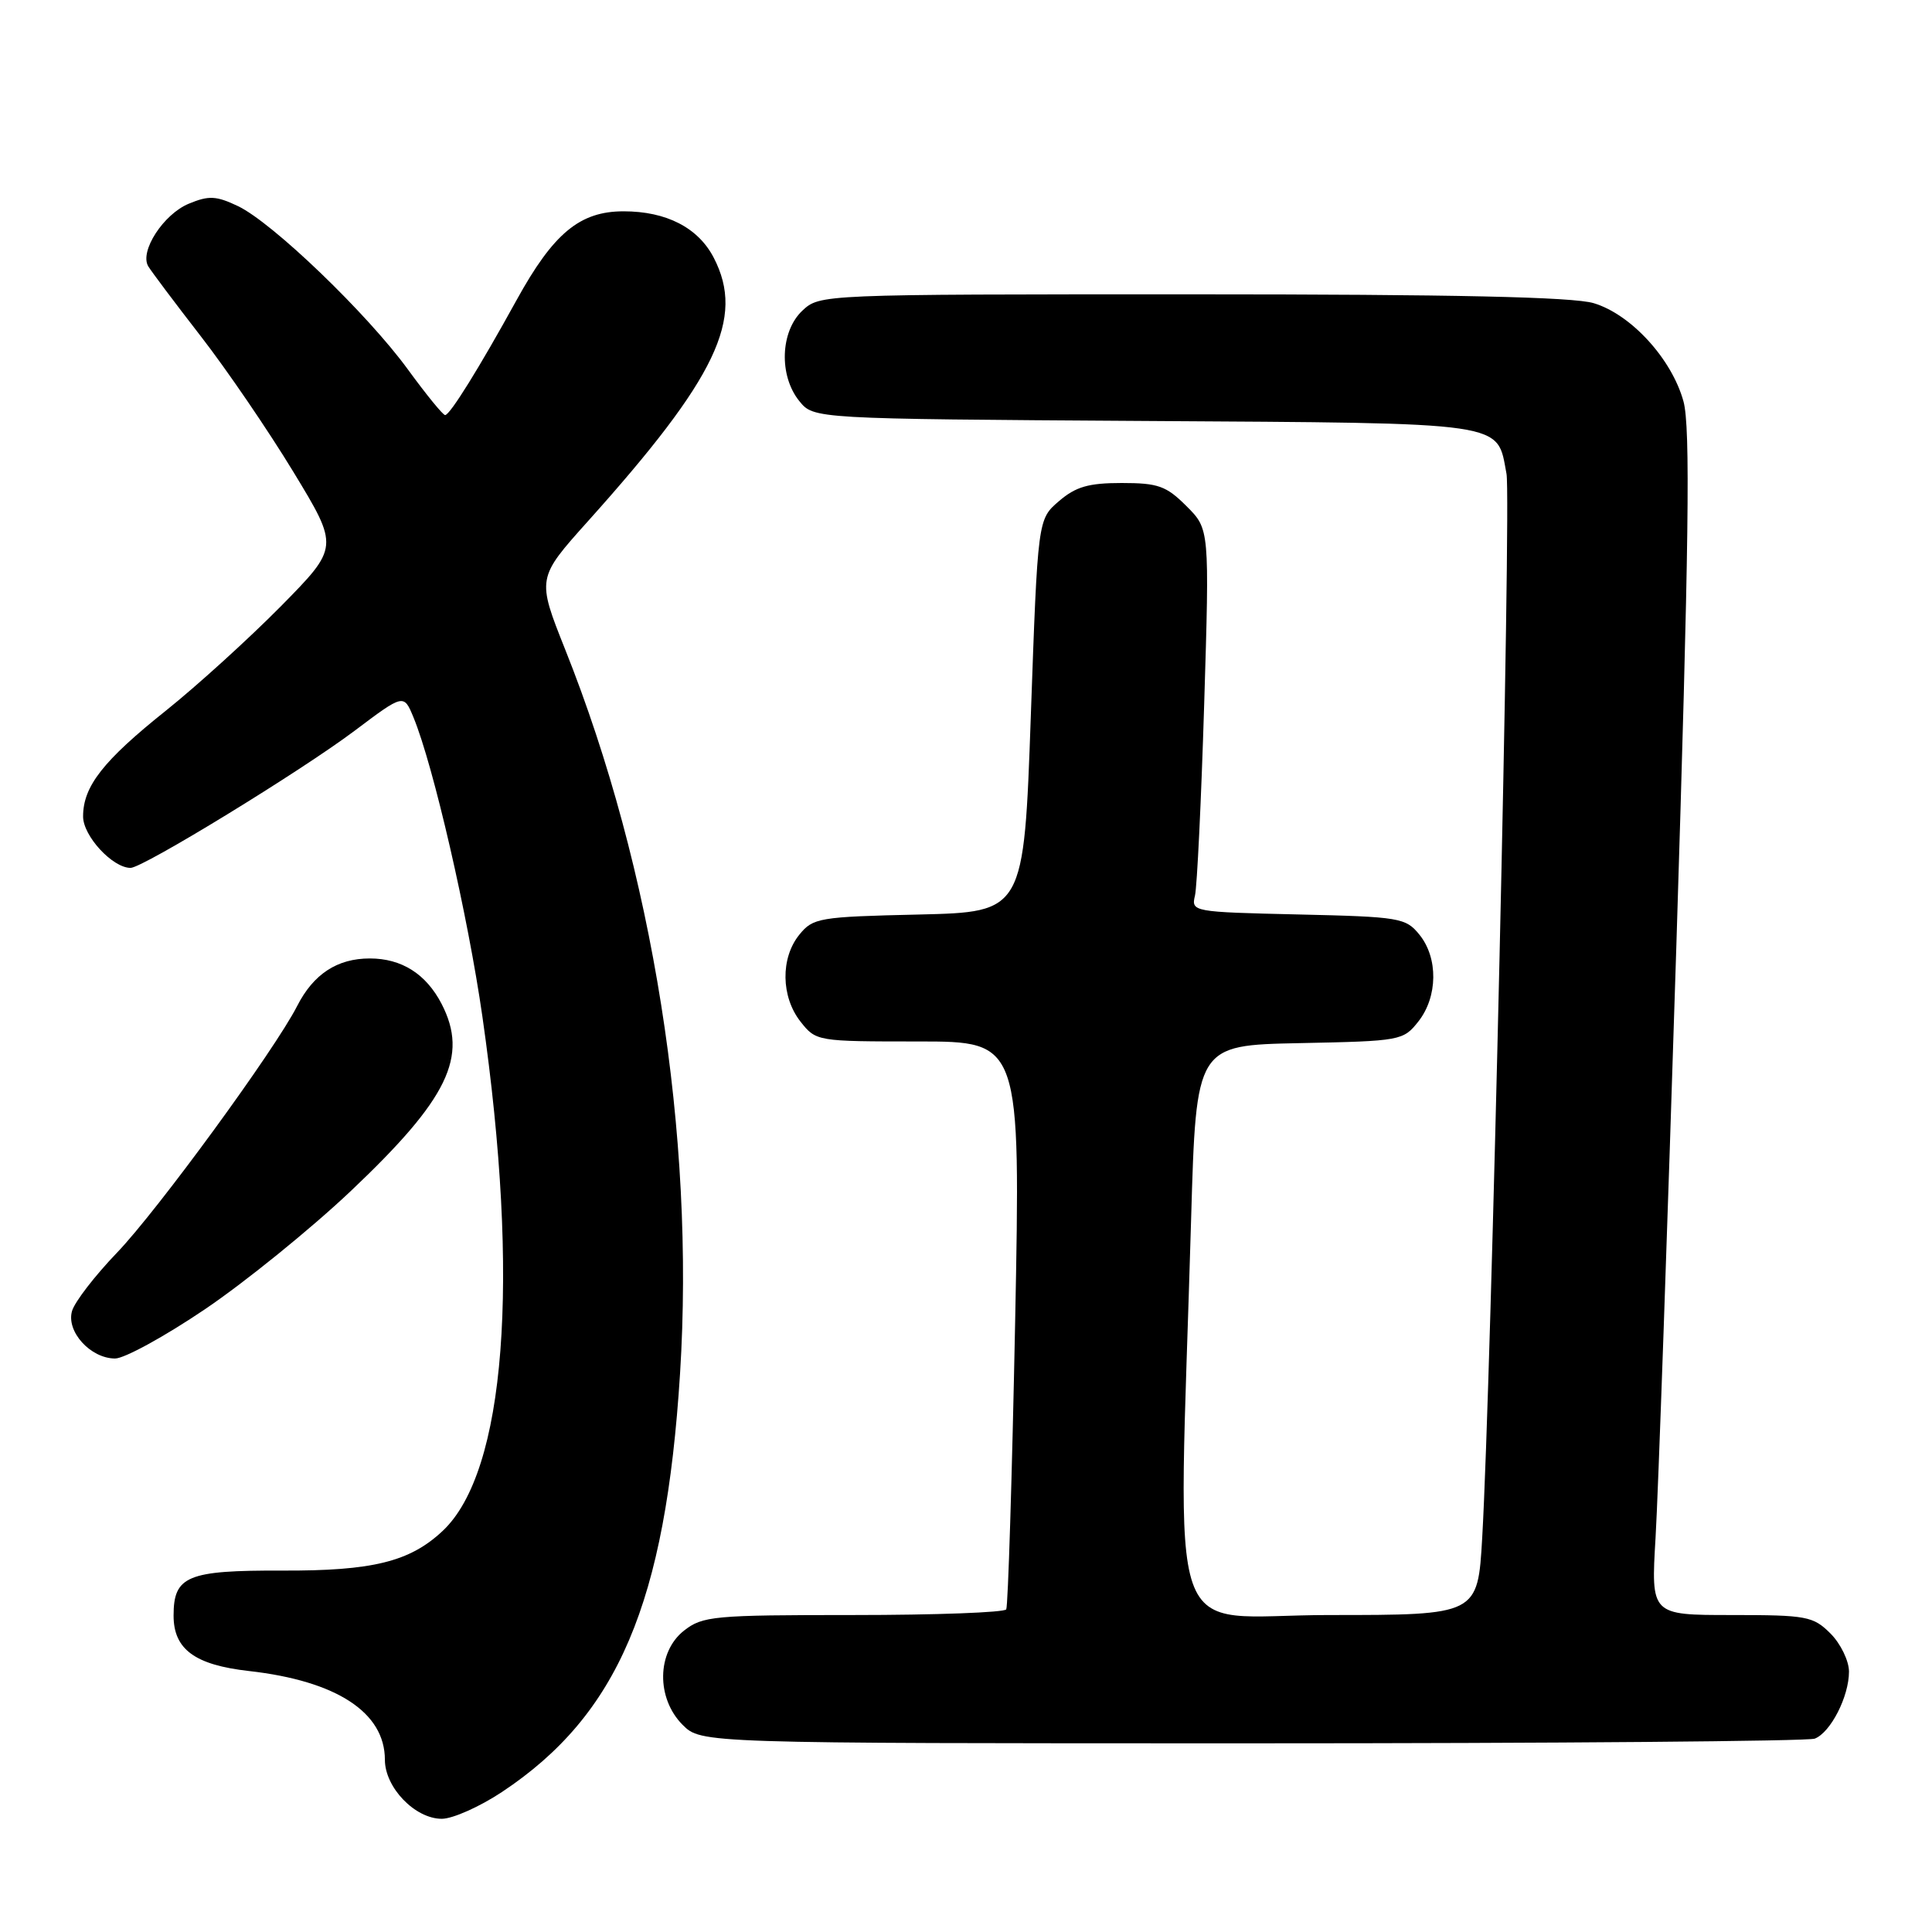 <?xml version="1.0" encoding="UTF-8" standalone="no"?>
<!DOCTYPE svg PUBLIC "-//W3C//DTD SVG 1.1//EN" "http://www.w3.org/Graphics/SVG/1.1/DTD/svg11.dtd" >
<svg xmlns="http://www.w3.org/2000/svg" xmlns:xlink="http://www.w3.org/1999/xlink" version="1.1" viewBox="0 0 256 256">
 <g >
 <path fill="currentColor"
d=" M 66.51 237.45 C 81.89 227.24 88.19 212.45 90.11 182.00 C 92.10 150.45 86.51 115.18 74.89 86.06 C 71.13 76.62 71.13 76.62 77.91 69.06 C 94.99 50.02 98.73 42.18 94.58 34.16 C 92.52 30.17 88.30 28.00 82.63 28.00 C 76.82 28.00 73.33 30.90 68.44 39.78 C 63.50 48.75 59.62 55.00 58.98 55.00 C 58.69 55.00 56.48 52.29 54.06 48.97 C 48.67 41.57 36.12 29.50 31.53 27.31 C 28.65 25.94 27.67 25.89 25.02 26.99 C 21.66 28.38 18.47 33.30 19.64 35.28 C 20.04 35.95 23.16 40.11 26.58 44.52 C 30.00 48.92 35.53 57.02 38.87 62.52 C 44.93 72.50 44.93 72.50 37.22 80.33 C 32.97 84.63 26.12 90.85 22.00 94.15 C 13.67 100.80 11.01 104.19 11.01 108.18 C 11.00 110.76 14.91 115.00 17.30 115.00 C 18.93 115.00 39.86 102.19 47.00 96.82 C 53.50 91.93 53.50 91.93 54.79 95.06 C 57.42 101.43 62.00 121.31 63.92 134.70 C 68.95 169.75 66.99 195.02 58.66 202.85 C 54.31 206.94 49.37 208.16 37.38 208.11 C 24.82 208.07 23.00 208.82 23.00 214.07 C 23.00 218.54 25.81 220.61 33.00 221.42 C 44.61 222.73 51.00 226.91 51.00 233.18 C 51.00 236.85 54.99 241.00 58.54 241.00 C 59.98 241.00 63.57 239.40 66.51 237.45 Z  M 240.46 230.38 C 242.56 229.57 245.00 224.81 245.00 221.50 C 245.00 220.08 243.90 217.80 242.55 216.45 C 240.25 214.16 239.42 214.00 229.43 214.00 C 218.76 214.00 218.76 214.00 219.37 203.75 C 219.71 198.11 220.94 162.90 222.12 125.50 C 223.80 71.92 224.00 56.59 223.07 53.19 C 221.53 47.57 216.12 41.65 211.17 40.17 C 208.42 39.35 192.70 39.00 157.95 39.00 C 108.69 39.00 108.63 39.00 106.31 41.17 C 103.39 43.92 103.19 49.78 105.91 53.14 C 107.82 55.50 107.82 55.50 151.62 55.78 C 200.24 56.09 198.31 55.81 199.62 62.79 C 200.26 66.21 197.59 183.19 196.40 203.75 C 195.81 214.00 195.81 214.00 176.14 214.00 C 153.96 214.00 156.14 220.22 157.83 161.50 C 158.50 138.50 158.50 138.50 172.20 138.22 C 185.62 137.95 185.94 137.89 187.95 135.34 C 190.52 132.07 190.58 126.94 188.09 123.86 C 186.27 121.61 185.50 121.48 172.00 121.17 C 158.03 120.85 157.83 120.81 158.34 118.67 C 158.62 117.48 159.17 106.06 159.56 93.31 C 160.27 70.11 160.27 70.11 157.21 67.06 C 154.54 64.39 153.46 64.00 148.63 64.00 C 144.24 64.00 142.54 64.49 140.31 66.41 C 137.51 68.81 137.51 68.81 136.59 94.83 C 135.67 120.85 135.67 120.85 121.74 121.18 C 108.51 121.48 107.72 121.62 105.91 123.86 C 103.41 126.95 103.48 132.07 106.07 135.37 C 108.13 137.98 108.25 138.00 121.69 138.00 C 135.24 138.00 135.24 138.00 134.51 175.25 C 134.10 195.74 133.57 212.84 133.33 213.25 C 133.08 213.66 123.97 214.00 113.08 214.00 C 94.55 214.00 93.10 214.13 90.63 216.07 C 87.02 218.91 86.94 225.03 90.45 228.55 C 92.91 231.00 92.91 231.00 165.87 231.00 C 206.00 231.00 239.56 230.72 240.46 230.38 Z  M 27.16 173.48 C 32.47 169.89 41.16 162.85 46.47 157.83 C 59.40 145.59 62.11 139.99 58.51 133.01 C 56.45 129.05 53.22 127.00 49.00 127.00 C 44.68 127.00 41.53 129.07 39.37 133.31 C 36.43 139.09 20.87 160.40 15.49 166.00 C 12.58 169.03 9.91 172.49 9.55 173.70 C 8.74 176.42 11.98 180.00 15.25 180.01 C 16.49 180.01 21.85 177.07 27.16 173.48 Z "/>
</g>
</svg>